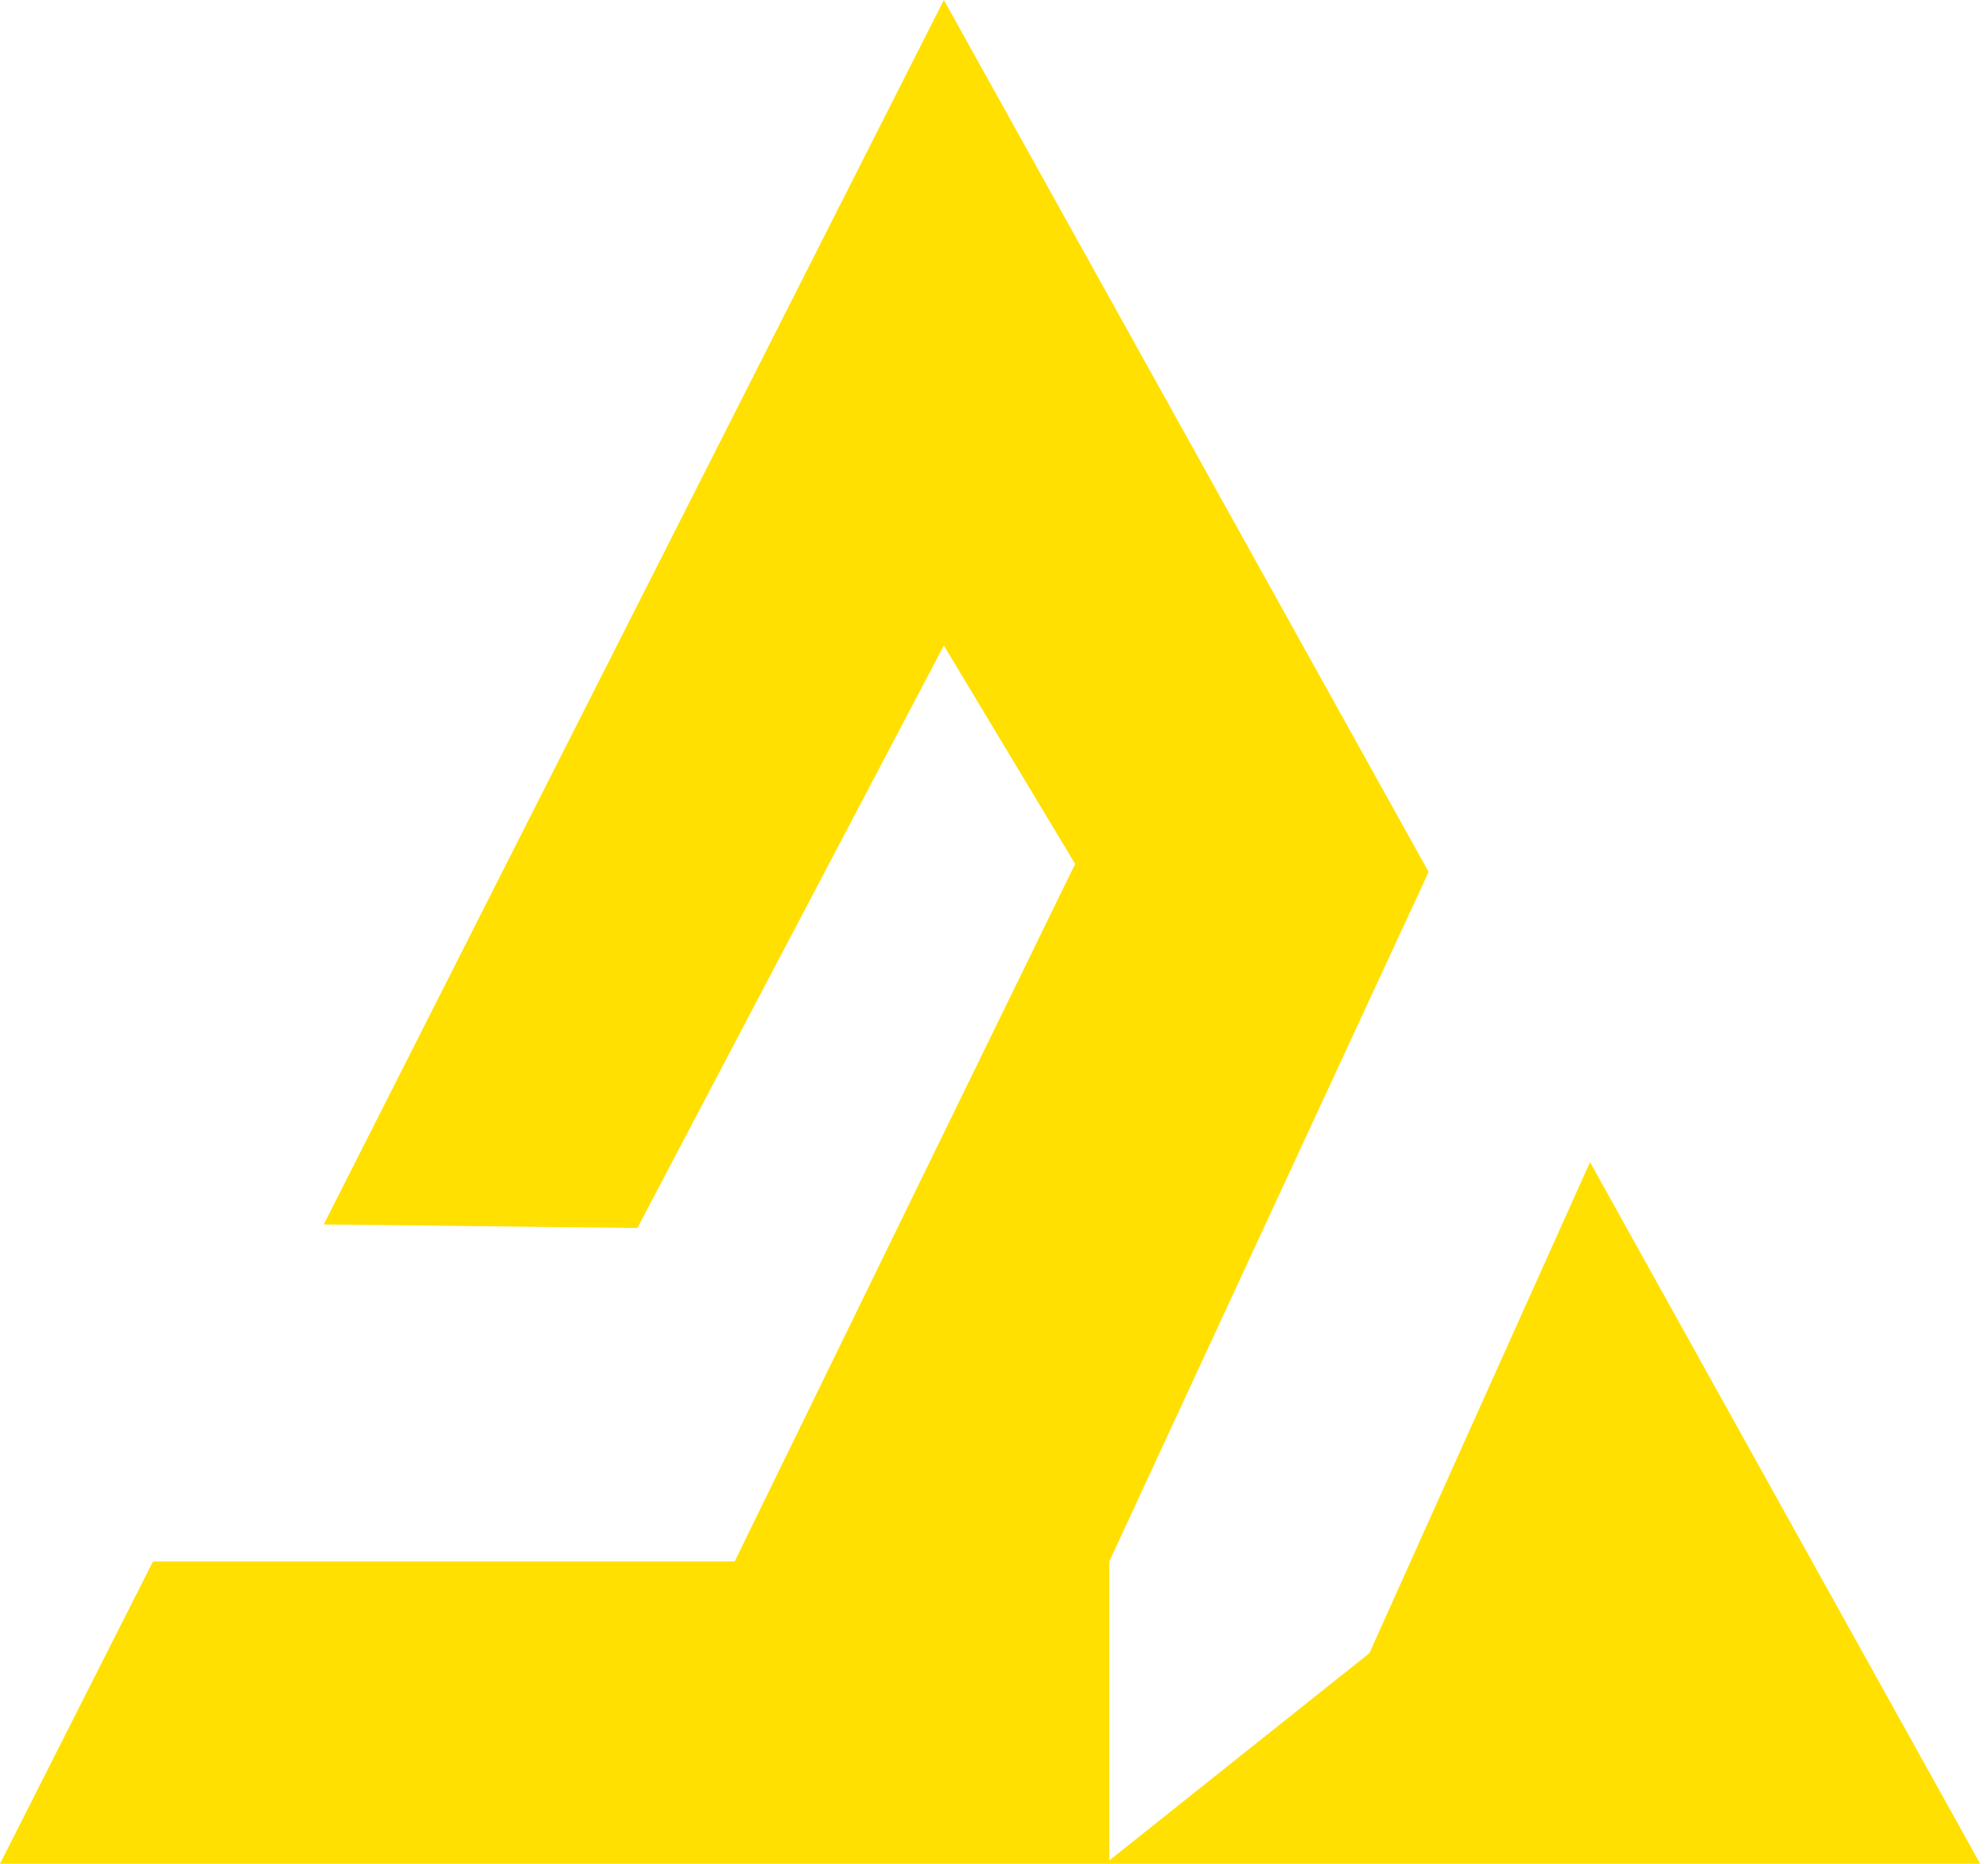 <svg width="32" height="30" viewBox="0 0 32 30" fill="none" xmlns="http://www.w3.org/2000/svg">
<path d="M25.594 18.706L22.043 26.609L17.856 29.946V25.133L22.996 14.035L15.193 0L5.211 19.709L10.26 19.765L15.193 10.39L17.306 13.906L11.826 25.133H2.463L0 30H17.788H17.856H31.874L25.594 18.706Z" fill="#FFE000"/>
</svg>
